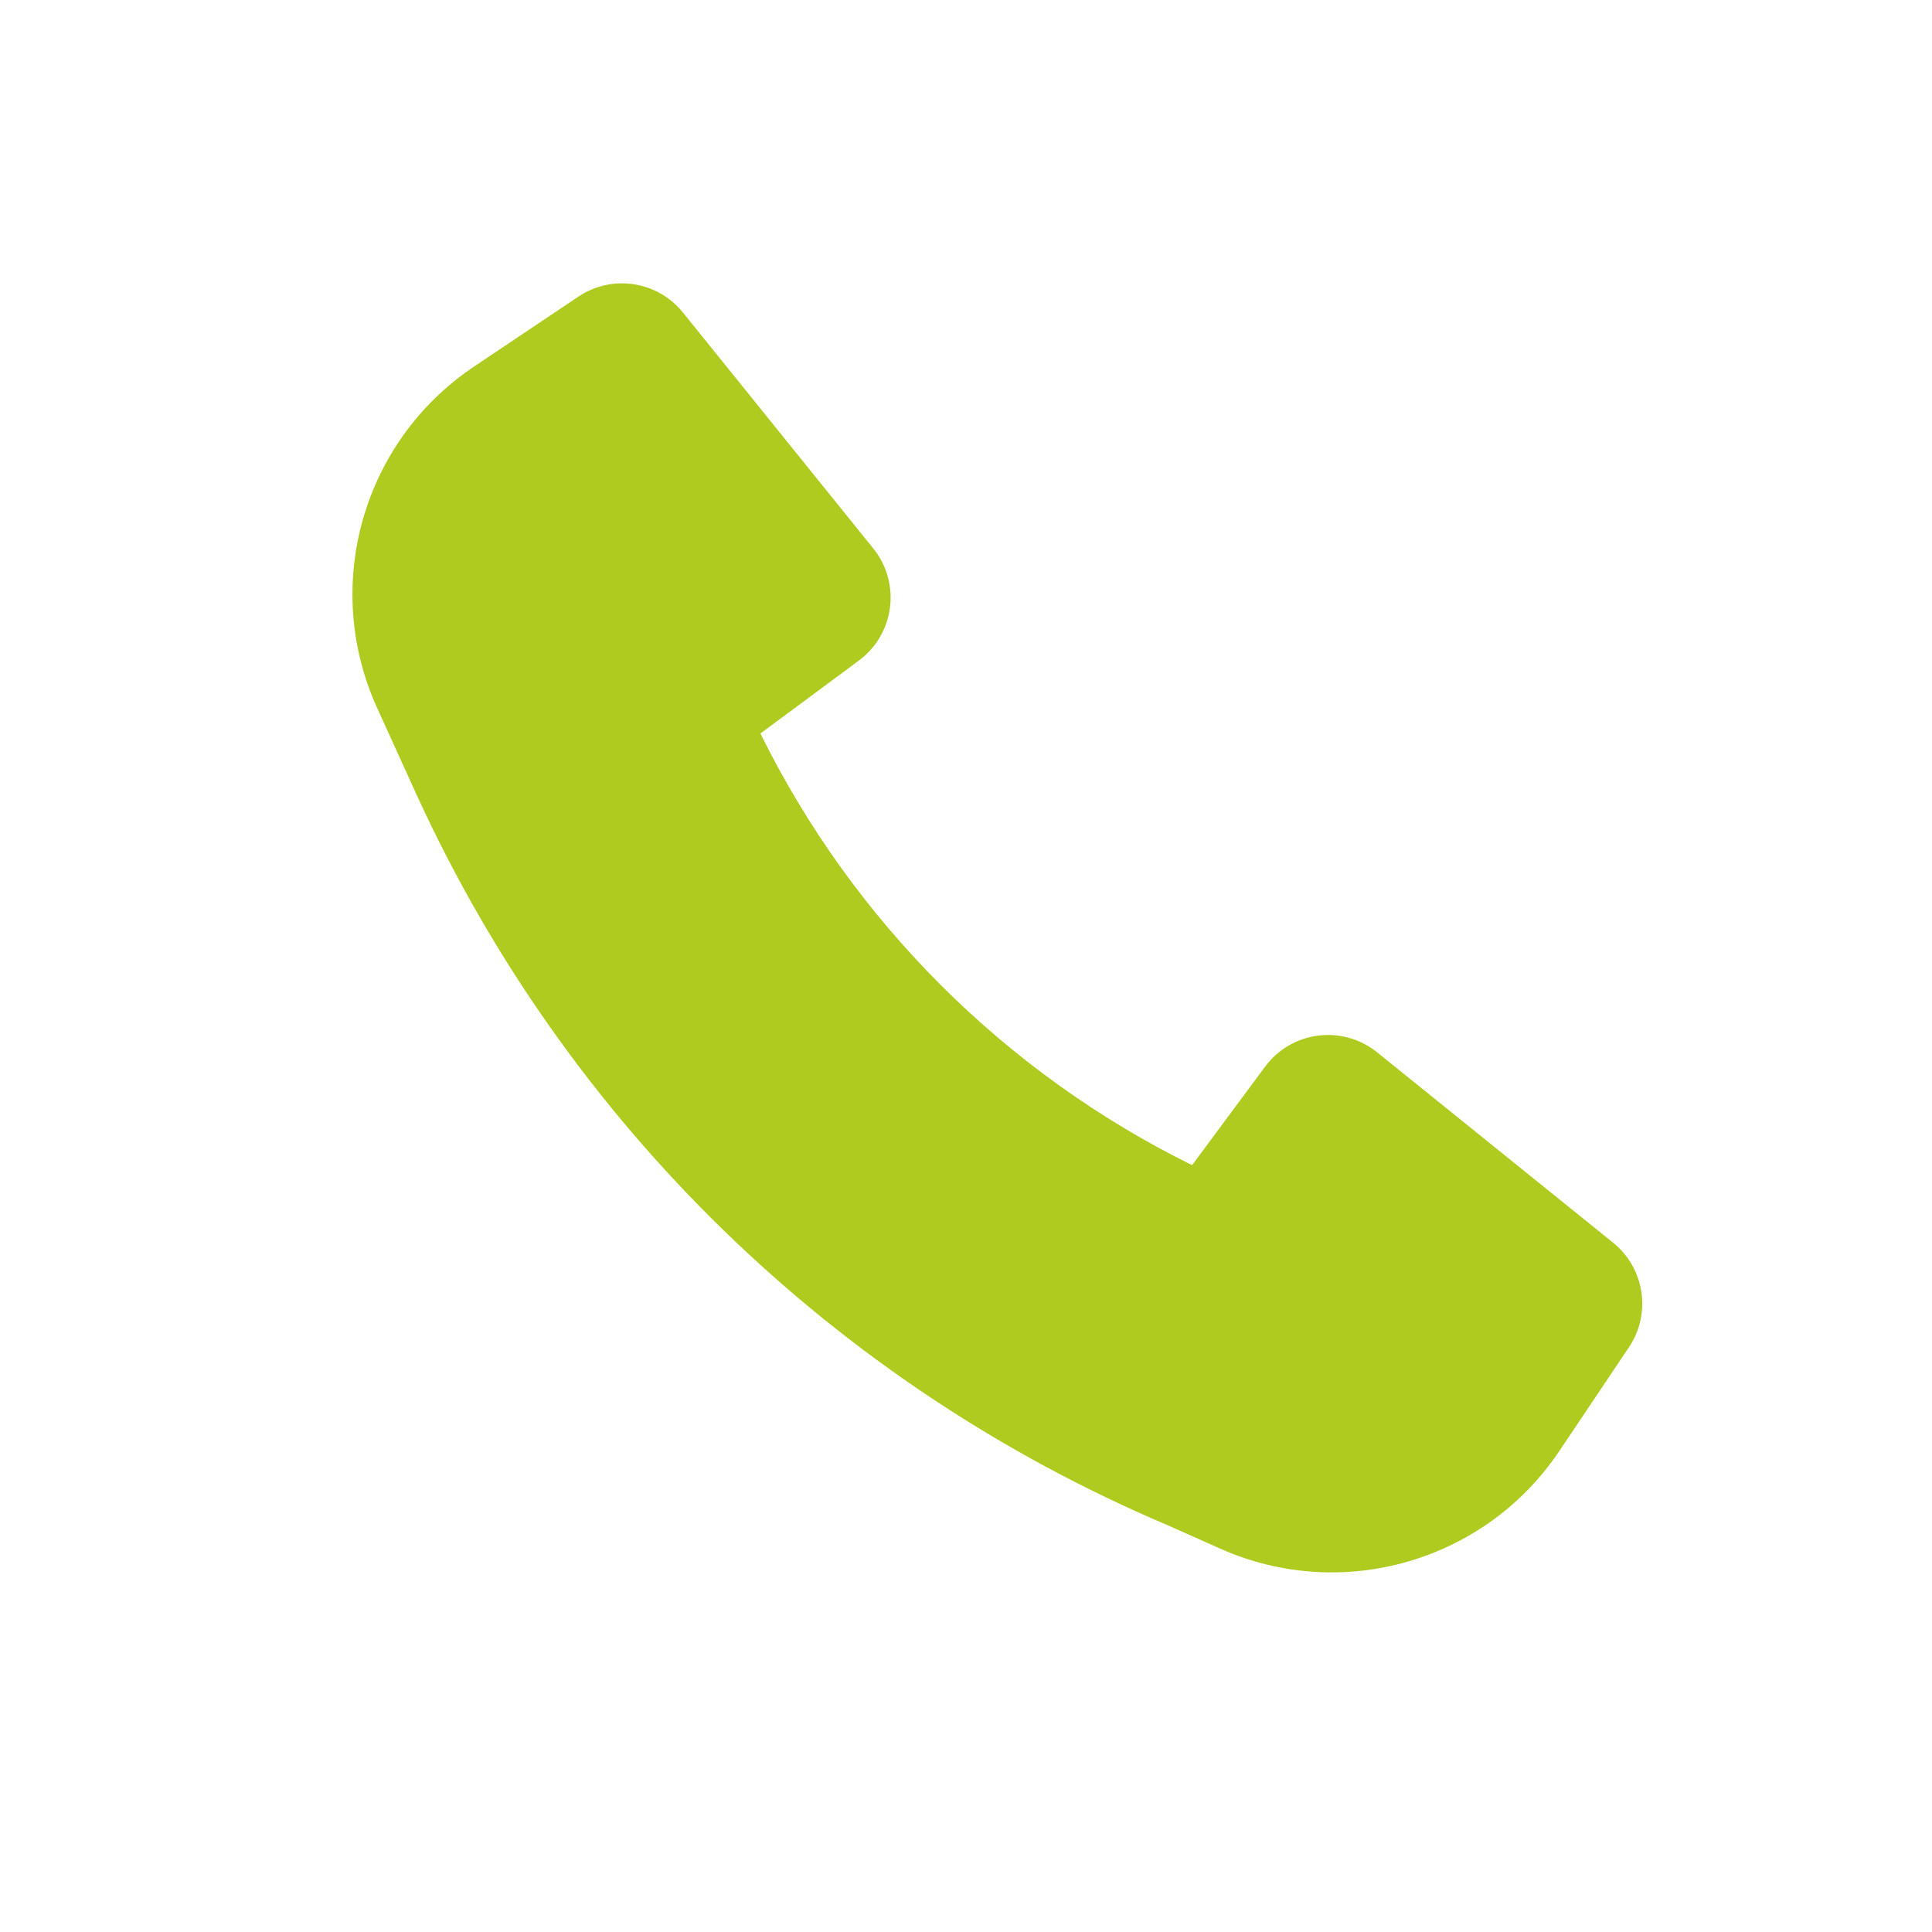<svg width="37" height="37" viewBox="0 0 37 37" fill="none" xmlns="http://www.w3.org/2000/svg">
<path d="M8 15.267C10.874 21.527 15.989 26.505 22.349 29.204L23.368 29.658C25.7 30.697 28.442 29.908 29.864 27.787L31.196 25.802C31.63 25.156 31.498 24.287 30.893 23.799L26.375 20.154C25.711 19.619 24.735 19.743 24.228 20.428L22.83 22.314C19.244 20.545 16.332 17.634 14.563 14.047L16.449 12.65C17.134 12.142 17.259 11.166 16.724 10.503L13.079 5.985C12.591 5.38 11.722 5.248 11.076 5.681L9.077 7.021C6.943 8.452 6.158 11.216 7.221 13.555L7.998 15.264L8 15.267Z" fill="#B0CB1F"/>
</svg>

